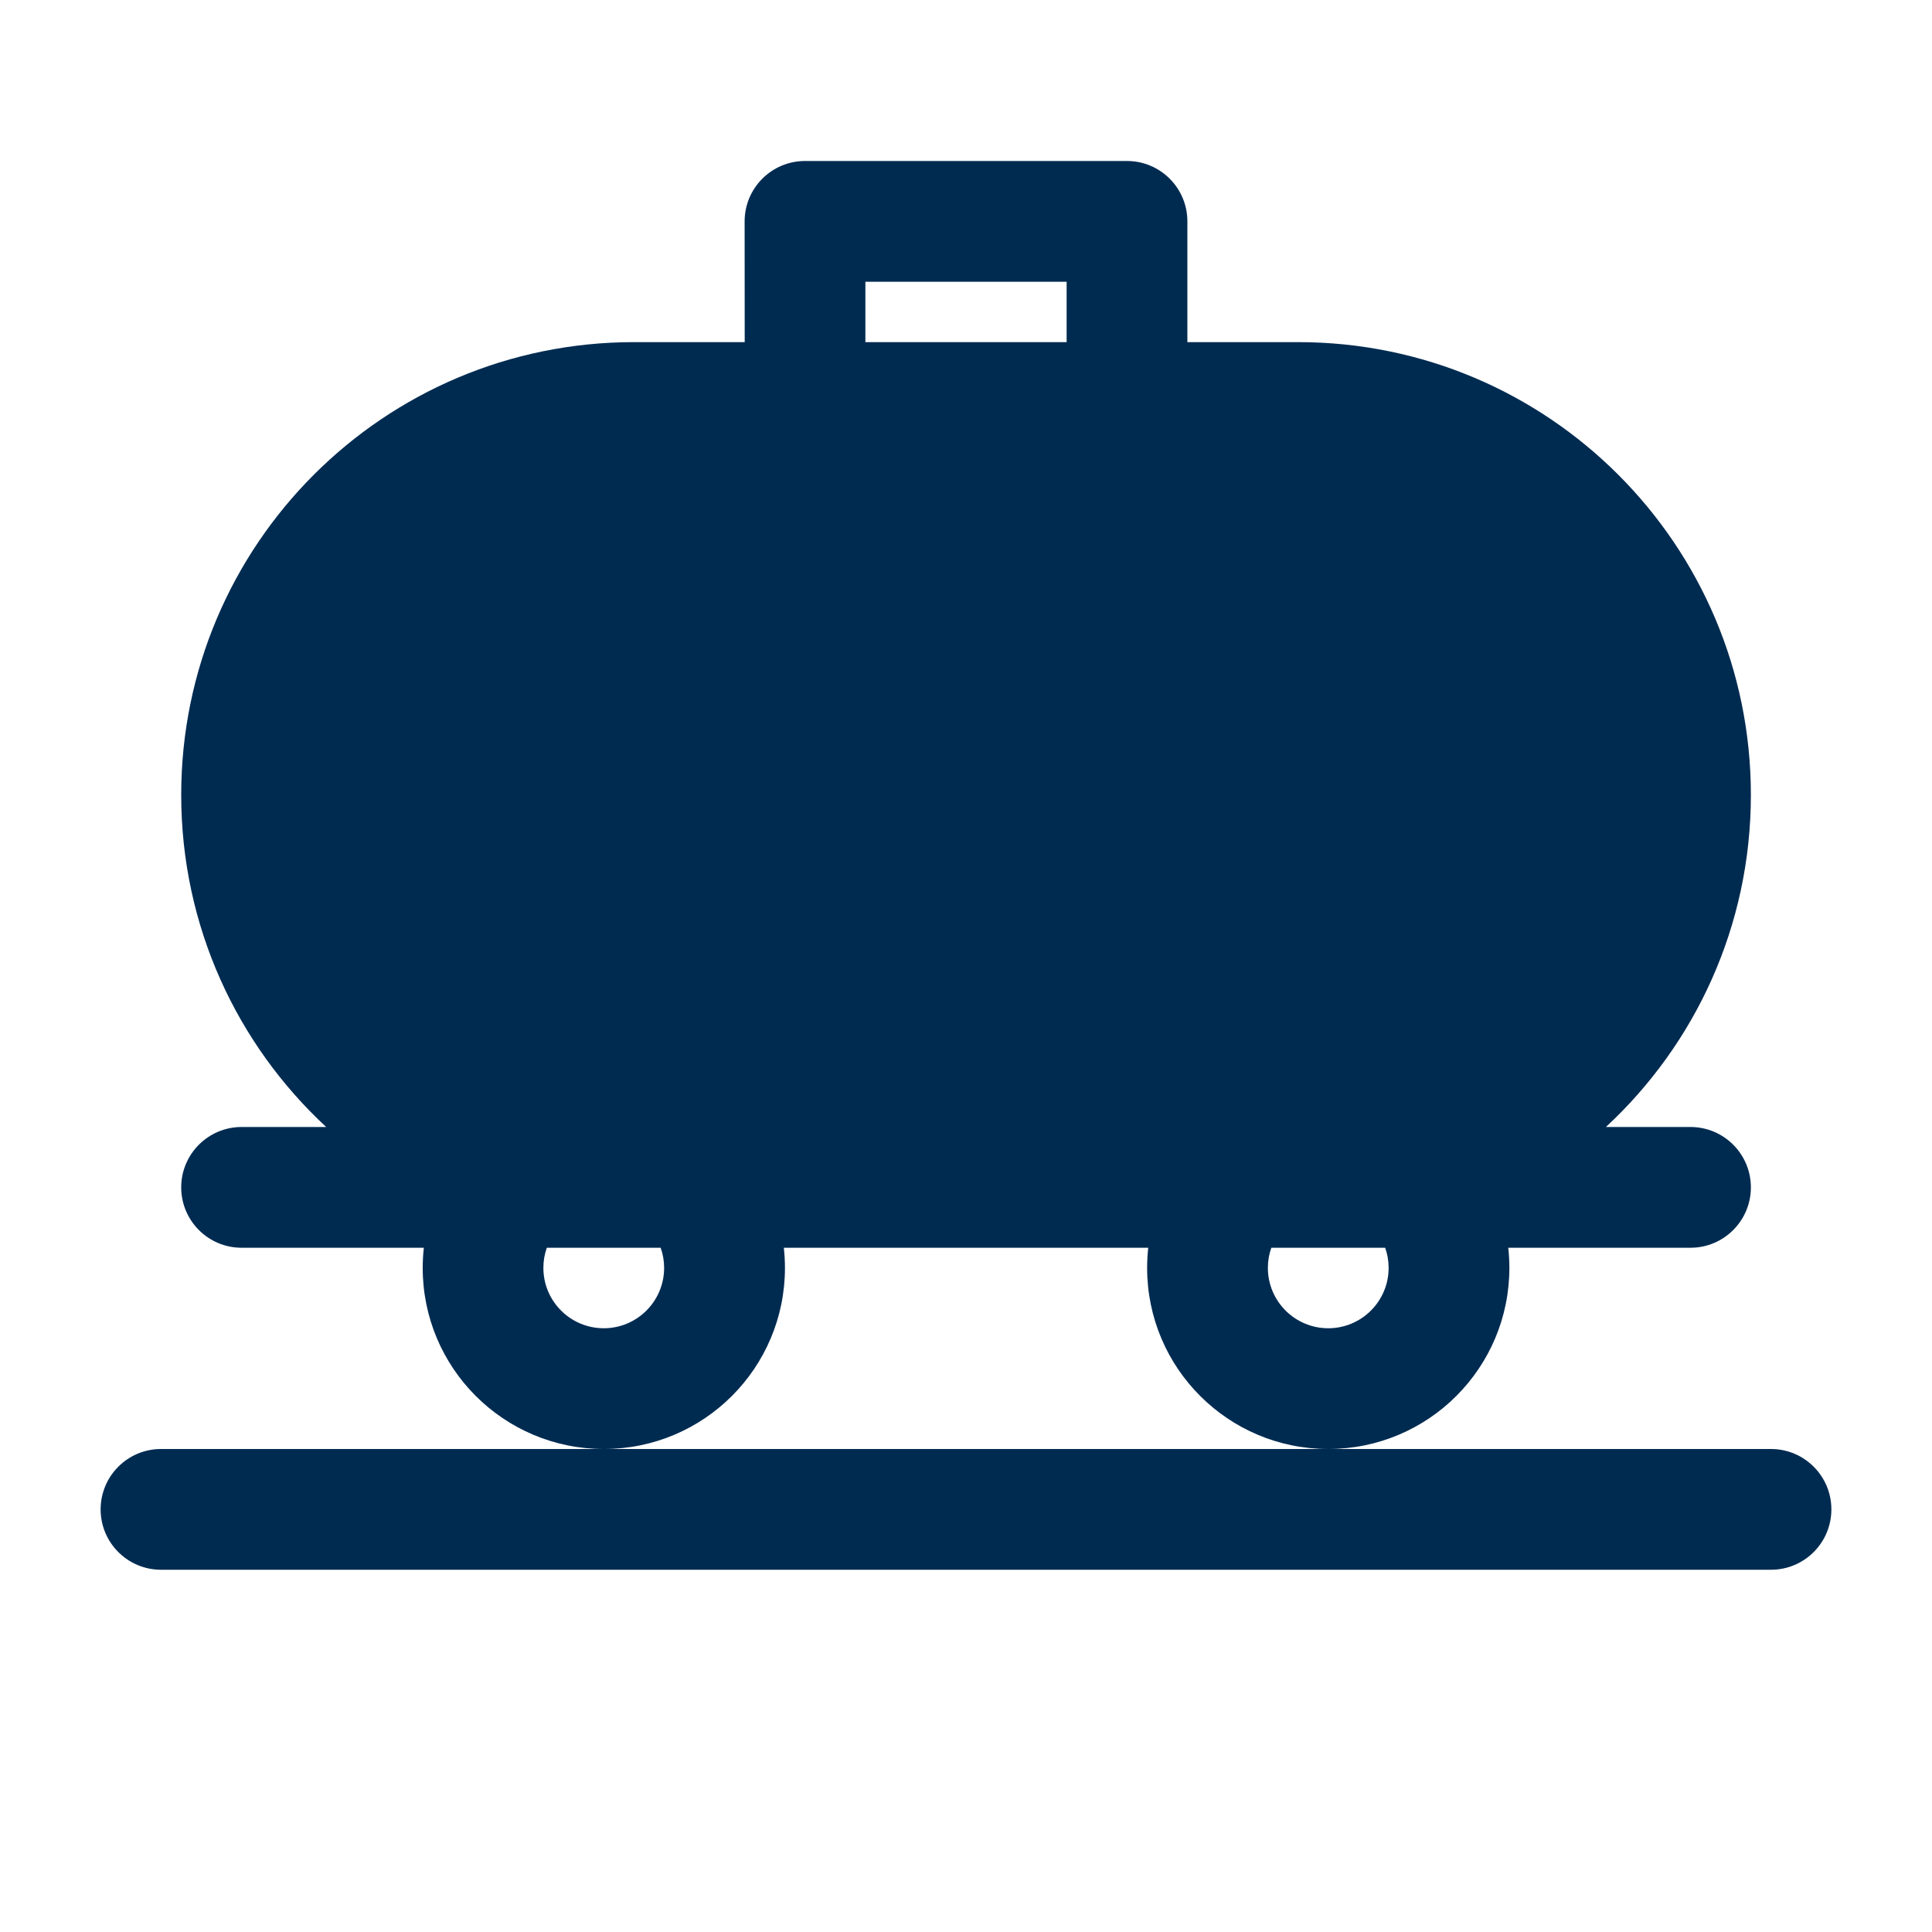 <svg width="24" height="24" viewBox="0 0 24 24" fill="none" xmlns="http://www.w3.org/2000/svg">
<path fill-rule="evenodd" clip-rule="evenodd" d="M9.25,2.75c0,-0.414 0.336,-0.75 0.75,-0.75h4c0.414,0 0.75,0.336 0.75,0.75v1.5h1.375c3.107,0 5.625,2.518 5.625,5.625c0,1.63 -0.693,3.098 -1.801,4.125h1.051c0.414,0 0.75,0.336 0.75,0.75c0,0.414 -0.336,0.75 -0.75,0.75h-2.264c0.009,0.082 0.014,0.166 0.014,0.25c0,1.243 -1.007,2.25 -2.25,2.25c-1.243,0 -2.25,-1.007 -2.25,-2.25c0,-0.085 0.005,-0.168 0.014,-0.25h-4.527c0.009,0.082 0.014,0.166 0.014,0.25c0,1.243 -1.007,2.25 -2.25,2.25c-1.243,0 -2.25,-1.007 -2.25,-2.25c0,-0.085 0.005,-0.168 0.014,-0.25h-2.264c-0.414,0 -0.75,-0.336 -0.75,-0.75c0,-0.414 0.336,-0.75 0.75,-0.75h1.051c-1.108,-1.027 -1.801,-2.495 -1.801,-4.125c0,-3.107 2.518,-5.625 5.625,-5.625h1.375zM6.793,15.5c-0.028,0.078 -0.043,0.162 -0.043,0.25c0,0.414 0.336,0.75 0.75,0.75c0.414,0 0.75,-0.336 0.75,-0.75c0,-0.088 -0.015,-0.172 -0.043,-0.25h-0.332zM15.793,15.5c-0.028,0.078 -0.043,0.162 -0.043,0.25c0,0.414 0.336,0.75 0.75,0.75c0.414,0 0.75,-0.336 0.75,-0.75c0,-0.088 -0.015,-0.172 -0.043,-0.25h-1.082zM7.5,18h9h5.5c0.414,0 0.75,0.336 0.75,0.75c0,0.414 -0.336,0.75 -0.75,0.75h-20c-0.414,0 -0.75,-0.336 -0.75,-0.75c0,-0.414 0.336,-0.75 0.75,-0.75zM10.75,3.5v0.75h2.5v-0.75z" fill="#002B51"/>
</svg>
